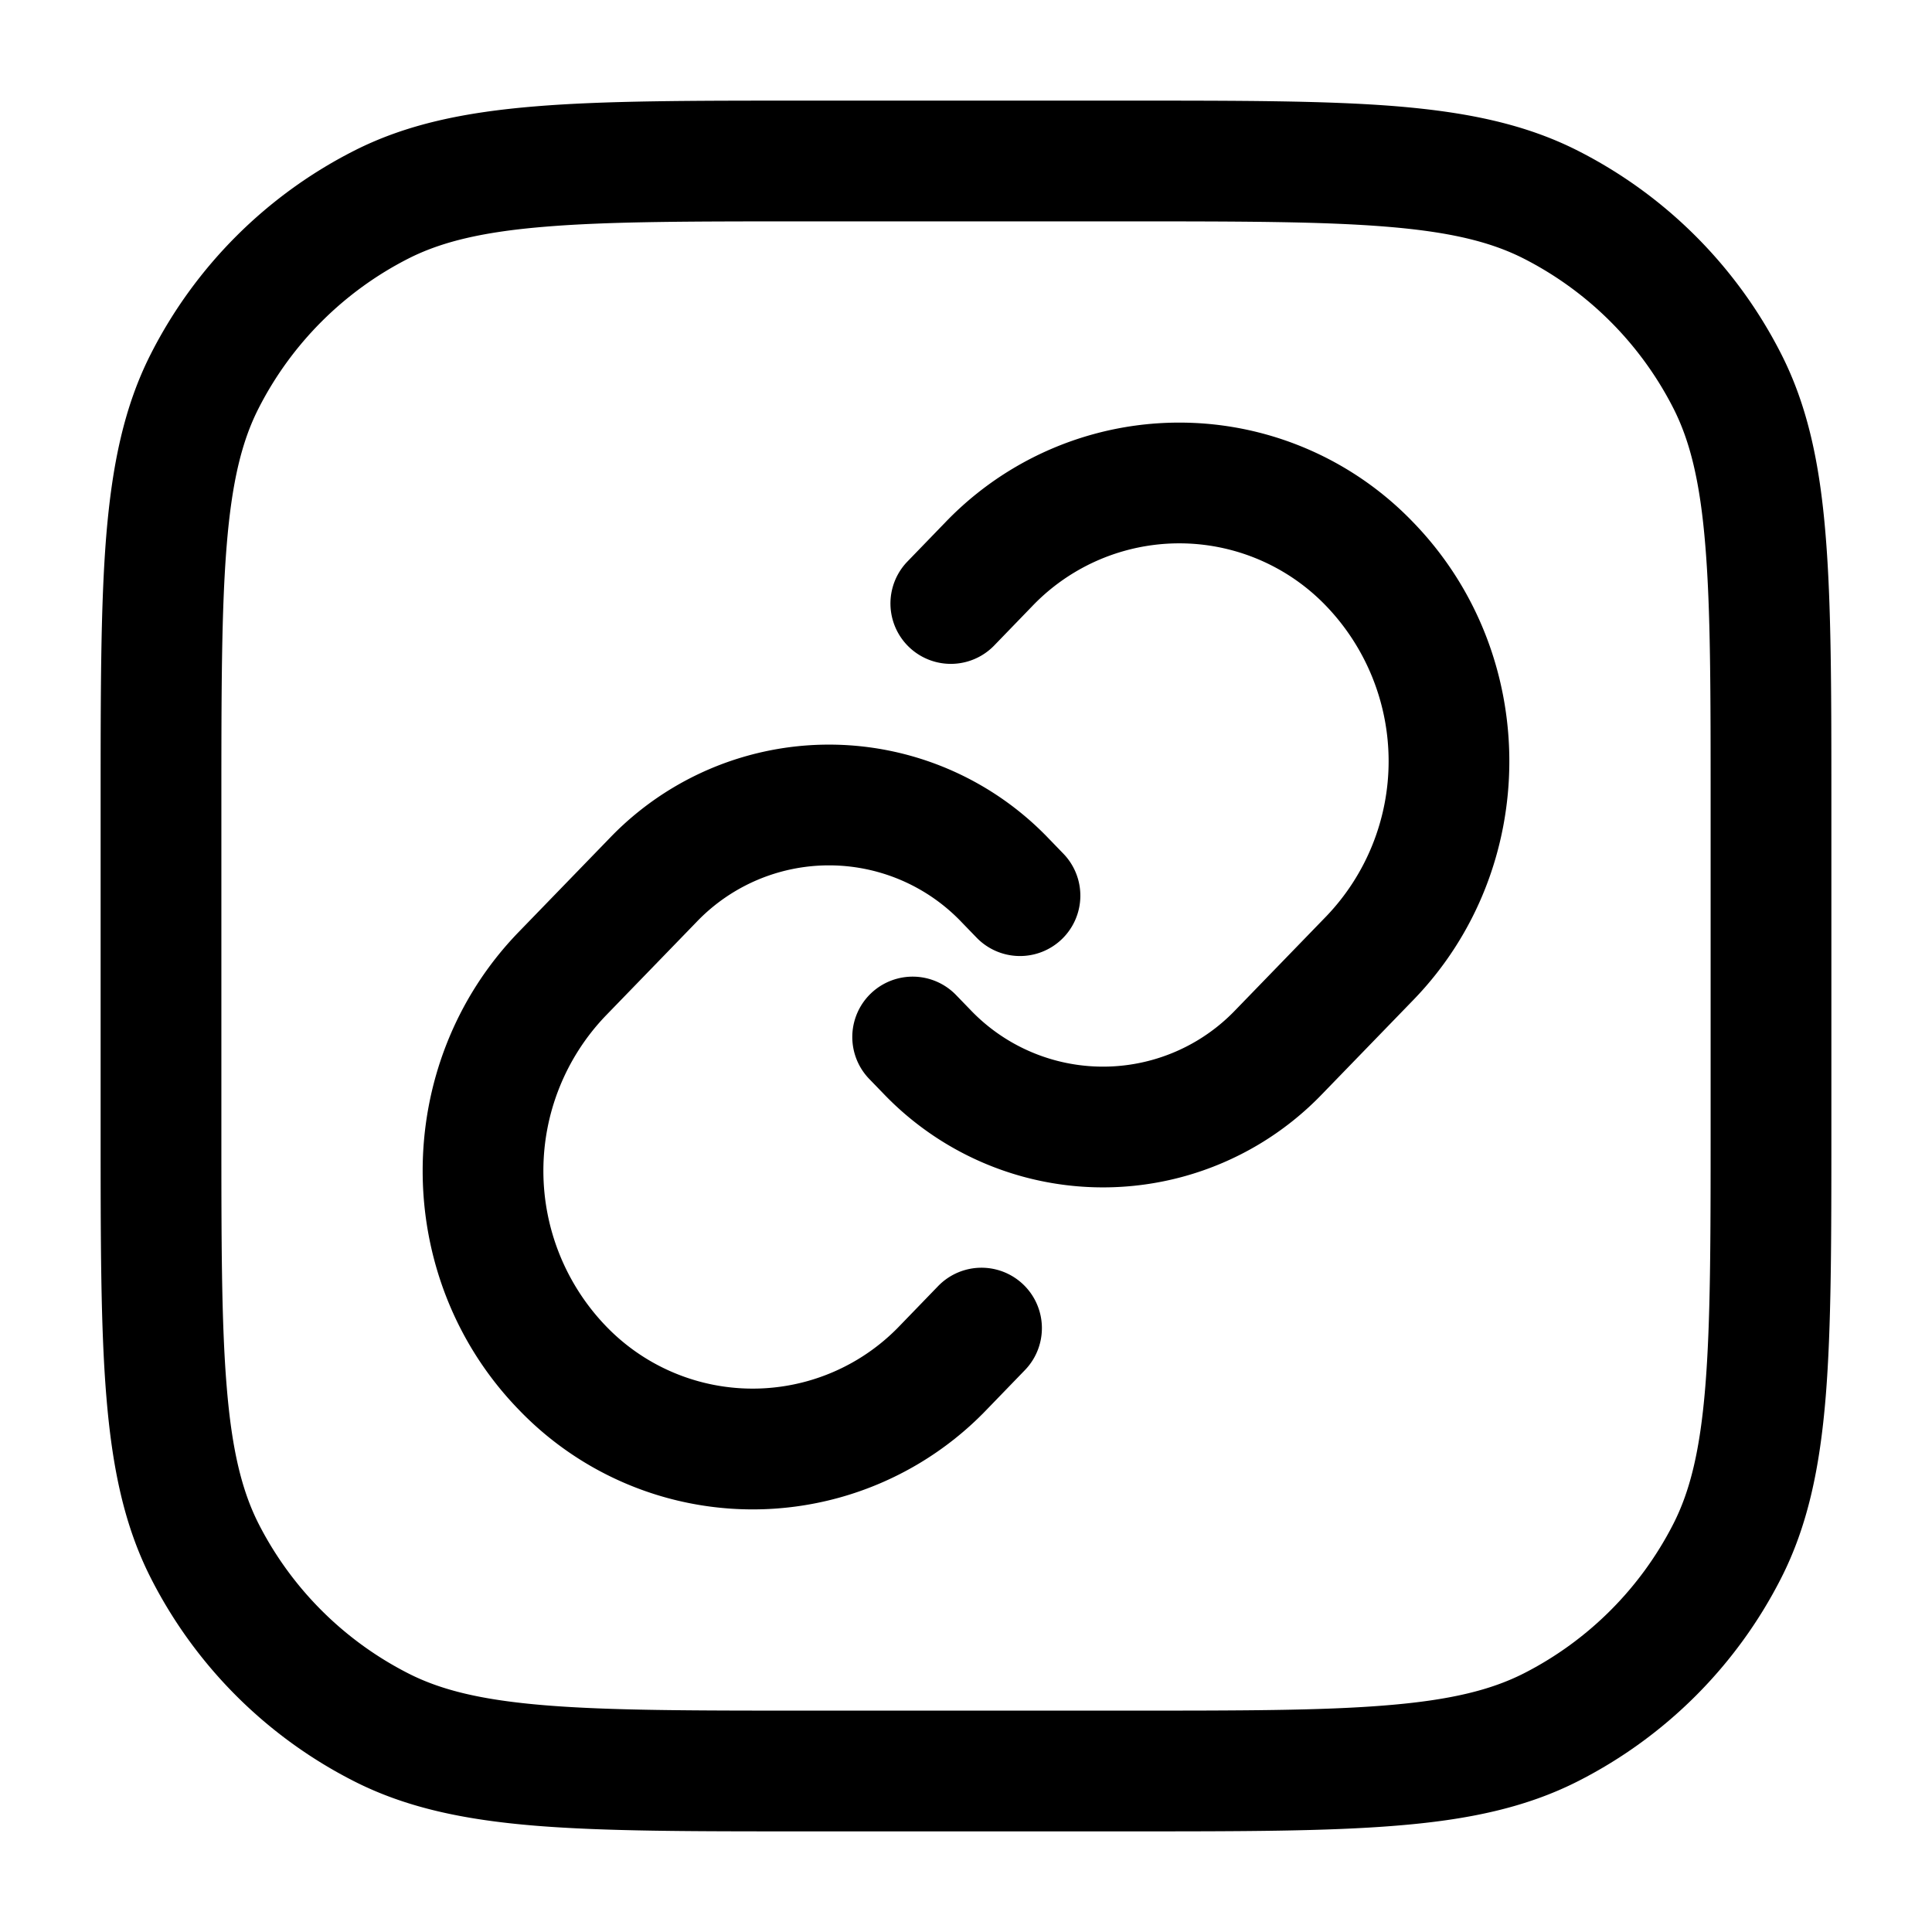 <svg xmlns="http://www.w3.org/2000/svg" width="24" height="24" fill="currentColor" viewBox="0 0 24 24">
  <path fill-rule="evenodd" d="M9.966 1.25h4.068c1.371 0 2.447 0 3.311.07.88.073 1.607.221 2.265.557a5.75 5.75 0 012.513 2.513c.336.658.485 1.385.556 2.265.071.864.071 1.94.071 3.311v4.068c0 1.371 0 2.447-.07 3.311-.072.88-.221 1.607-.557 2.265a5.75 5.75 0 01-2.513 2.513c-.658.336-1.385.485-2.265.556-.864.071-1.94.071-3.311.071H9.966c-1.371 0-2.447 0-3.311-.07-.88-.072-1.607-.221-2.265-.557a5.75 5.75 0 01-2.513-2.513c-.336-.658-.484-1.385-.556-2.265-.071-.864-.071-1.94-.071-3.311V9.966c0-1.371 0-2.447.07-3.311.073-.88.221-1.607.557-2.265A5.75 5.75 0 014.39 1.877c.658-.336 1.385-.484 2.265-.556.864-.071 1.94-.071 3.311-.071zM6.777 2.816c-.787.064-1.295.188-1.706.397a4.25 4.25 0 00-1.858 1.858c-.21.411-.333.919-.397 1.706-.065.796-.066 1.81-.066 3.223v4c0 1.412 0 2.427.066 3.223.064.787.188 1.295.397 1.707a4.25 4.25 0 001.858 1.857c.411.21.919.333 1.706.397.796.065 1.81.066 3.223.066h4c1.412 0 2.427 0 3.223-.066.787-.064 1.295-.188 1.707-.397a4.251 4.251 0 001.857-1.857c.21-.412.333-.92.397-1.707.065-.796.066-1.81.066-3.223v-4c0-1.413 0-2.427-.066-3.223-.064-.787-.188-1.295-.397-1.706a4.25 4.25 0 00-1.857-1.858c-.412-.21-.92-.333-1.707-.397-.796-.065-1.81-.066-3.223-.066h-4c-1.413 0-2.427 0-3.223.066zm5.169 8.64a2.276 2.276 0 00-3.296 0l-1.13 1.166a2.784 2.784 0 000 3.844 2.528 2.528 0 003.66 0l.474-.49a.75.75 0 111.077 1.045l-.473.489a4.028 4.028 0 01-5.815 0c-1.59-1.64-1.59-4.291 0-5.932l1.13-1.166a3.776 3.776 0 015.45 0l.182.188a.75.75 0 11-1.077 1.044l-.182-.188zm5.611-4.966a4.028 4.028 0 00-5.815 0l-.473.489a.75.75 0 001.077 1.044l.473-.489a2.528 2.528 0 013.661 0 2.784 2.784 0 010 3.844l-1.13 1.166a2.276 2.276 0 01-3.296 0l-.182-.188a.75.75 0 00-1.077 1.044l.182.188a3.776 3.776 0 005.45 0l1.13-1.166c1.59-1.64 1.59-4.291 0-5.932z"/>
</svg>
